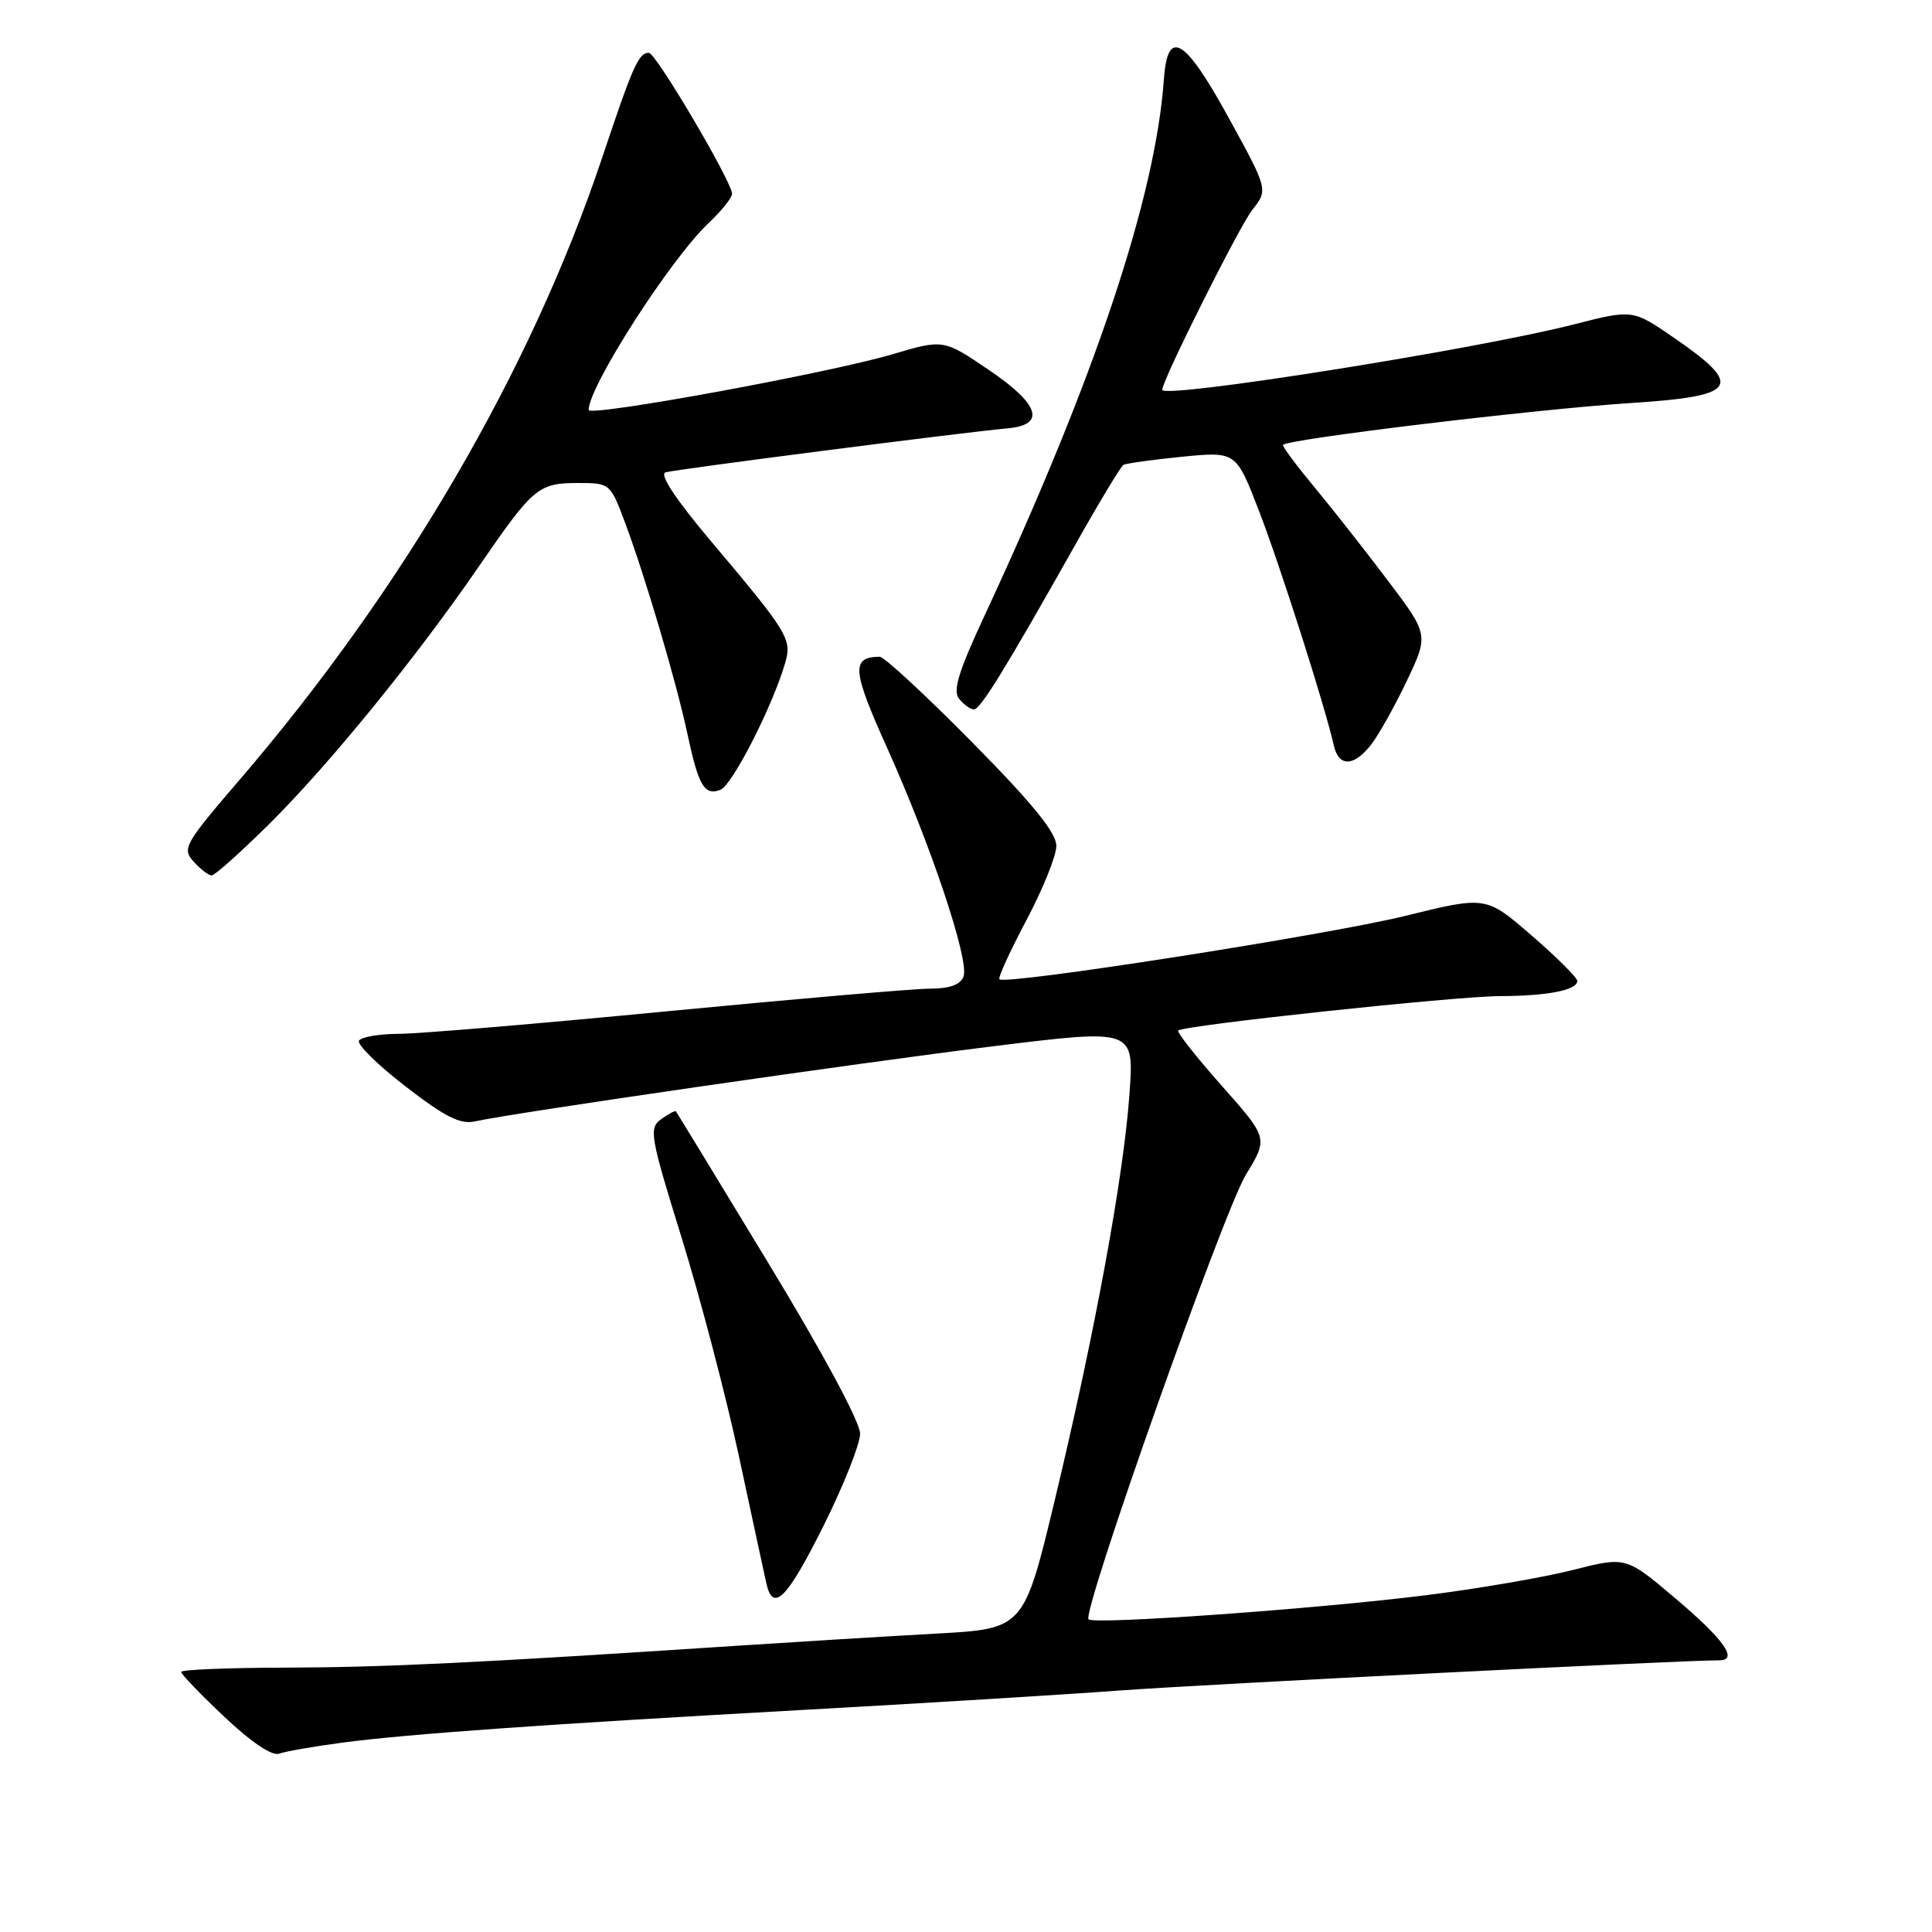 <?xml version="1.0" encoding="UTF-8" standalone="no"?>
<!DOCTYPE svg PUBLIC "-//W3C//DTD SVG 1.1//EN" "http://www.w3.org/Graphics/SVG/1.1/DTD/svg11.dtd" >
<svg xmlns="http://www.w3.org/2000/svg" xmlns:xlink="http://www.w3.org/1999/xlink" version="1.1" viewBox="0 0 256 256">
 <g >
 <path fill="currentColor"
d=" M 45.50 230.89 C 54.35 229.74 72.12 228.48 107.00 226.54 C 122.12 225.70 140.80 224.56 148.50 223.99 C 159.77 223.17 222.66 220.00 227.82 220.00 C 230.40 220.00 228.42 217.22 221.97 211.77 C 215.44 206.24 215.44 206.24 208.38 208.04 C 204.50 209.02 195.74 210.53 188.91 211.38 C 174.47 213.19 144.97 215.30 144.24 214.57 C 143.32 213.65 162.11 160.56 165.09 155.65 C 168.04 150.81 168.04 150.81 161.89 143.87 C 158.50 140.05 155.91 136.76 156.12 136.55 C 156.81 135.86 192.87 132.00 198.77 131.99 C 205.06 131.97 209.00 131.20 209.00 129.98 C 209.00 129.55 206.28 126.84 202.95 123.96 C 196.90 118.72 196.90 118.72 186.20 121.36 C 176.03 123.87 133.23 130.56 132.43 129.76 C 132.22 129.55 133.83 126.03 136.00 121.94 C 138.17 117.85 139.96 113.42 139.97 112.10 C 139.99 110.36 136.90 106.55 128.81 98.35 C 122.65 92.11 117.14 87.01 116.56 87.02 C 112.76 87.07 112.90 88.78 117.55 99.10 C 123.40 112.11 128.48 127.31 127.67 129.41 C 127.26 130.48 125.81 131.00 123.27 131.00 C 121.18 131.00 105.53 132.35 88.49 133.99 C 71.44 135.64 55.39 136.99 52.81 136.99 C 50.23 137.00 47.87 137.40 47.57 137.89 C 47.27 138.38 50.04 141.11 53.74 143.96 C 59.01 148.03 61.00 149.03 62.98 148.58 C 68.02 147.46 113.96 140.80 131.89 138.60 C 150.28 136.34 150.28 136.34 149.66 144.96 C 148.89 155.90 145.07 176.65 139.79 198.66 C 135.67 215.82 135.67 215.82 124.08 216.46 C 117.71 216.81 105.75 217.54 97.50 218.08 C 63.43 220.33 50.81 220.94 37.75 220.97 C 30.19 220.99 24.00 221.24 24.00 221.54 C 24.00 221.84 26.59 224.53 29.75 227.51 C 33.34 230.89 36.06 232.72 37.00 232.37 C 37.83 232.06 41.65 231.40 45.50 230.89 Z  M 109.22 201.98 C 111.81 196.76 113.95 191.37 113.97 189.98 C 113.99 188.48 109.08 179.35 101.88 167.48 C 95.22 156.49 89.67 147.39 89.56 147.26 C 89.45 147.13 88.57 147.60 87.60 148.30 C 85.96 149.50 86.13 150.49 90.33 164.04 C 92.79 171.99 96.21 185.03 97.92 193.00 C 99.63 200.97 101.26 208.54 101.55 209.82 C 102.44 213.75 104.31 211.84 109.22 201.98 Z  M 35.65 109.21 C 43.61 101.32 55.17 87.12 63.49 75.00 C 70.66 64.57 71.33 64.00 76.62 64.00 C 80.81 64.00 80.88 64.05 82.82 69.25 C 85.49 76.38 89.59 90.27 91.07 97.17 C 92.56 104.15 93.34 105.47 95.46 104.65 C 97.03 104.05 102.37 93.58 104.04 87.84 C 104.95 84.68 104.46 83.87 94.24 71.75 C 89.55 66.19 87.34 62.85 88.18 62.59 C 89.49 62.19 127.78 57.27 133.49 56.76 C 138.62 56.31 137.77 53.59 131.07 49.05 C 125.02 44.94 125.02 44.94 118.26 46.94 C 109.82 49.44 78.00 55.27 78.00 54.32 C 78.00 51.21 88.82 34.35 93.89 29.56 C 95.60 27.95 97.00 26.20 97.00 25.68 C 97.00 24.11 86.91 7.00 85.98 7.00 C 84.62 7.00 83.89 8.63 79.77 20.95 C 70.33 49.12 53.42 78.11 31.67 103.42 C 24.43 111.85 24.10 112.45 25.66 114.17 C 26.57 115.18 27.64 116.00 28.05 116.00 C 28.46 116.00 31.88 112.94 35.65 109.21 Z  M 181.68 98.67 C 182.68 97.39 184.81 93.58 186.41 90.22 C 189.32 84.10 189.32 84.10 183.80 76.80 C 180.77 72.79 176.42 67.26 174.14 64.52 C 171.86 61.78 170.00 59.28 170.00 58.97 C 170.00 58.25 203.35 54.23 216.12 53.40 C 230.30 52.49 231.16 51.19 221.80 44.75 C 216.34 40.99 216.34 40.99 208.53 42.99 C 195.59 46.30 154.00 52.90 154.00 51.65 C 154.00 50.40 164.21 30.00 165.93 27.82 C 168.04 25.14 168.04 25.14 162.77 15.54 C 156.97 4.98 154.70 3.65 154.22 10.51 C 153.12 26.09 145.09 50.12 130.55 81.37 C 126.97 89.05 126.21 91.55 127.10 92.62 C 127.73 93.38 128.61 94.00 129.05 94.00 C 129.91 94.00 133.22 88.62 142.45 72.24 C 145.62 66.60 148.51 61.81 148.86 61.60 C 149.21 61.40 152.71 60.91 156.64 60.52 C 163.78 59.82 163.78 59.82 166.81 67.66 C 169.63 74.97 175.59 93.64 176.73 98.75 C 177.38 101.65 179.37 101.62 181.68 98.67 Z "/>
</g>
</svg>
